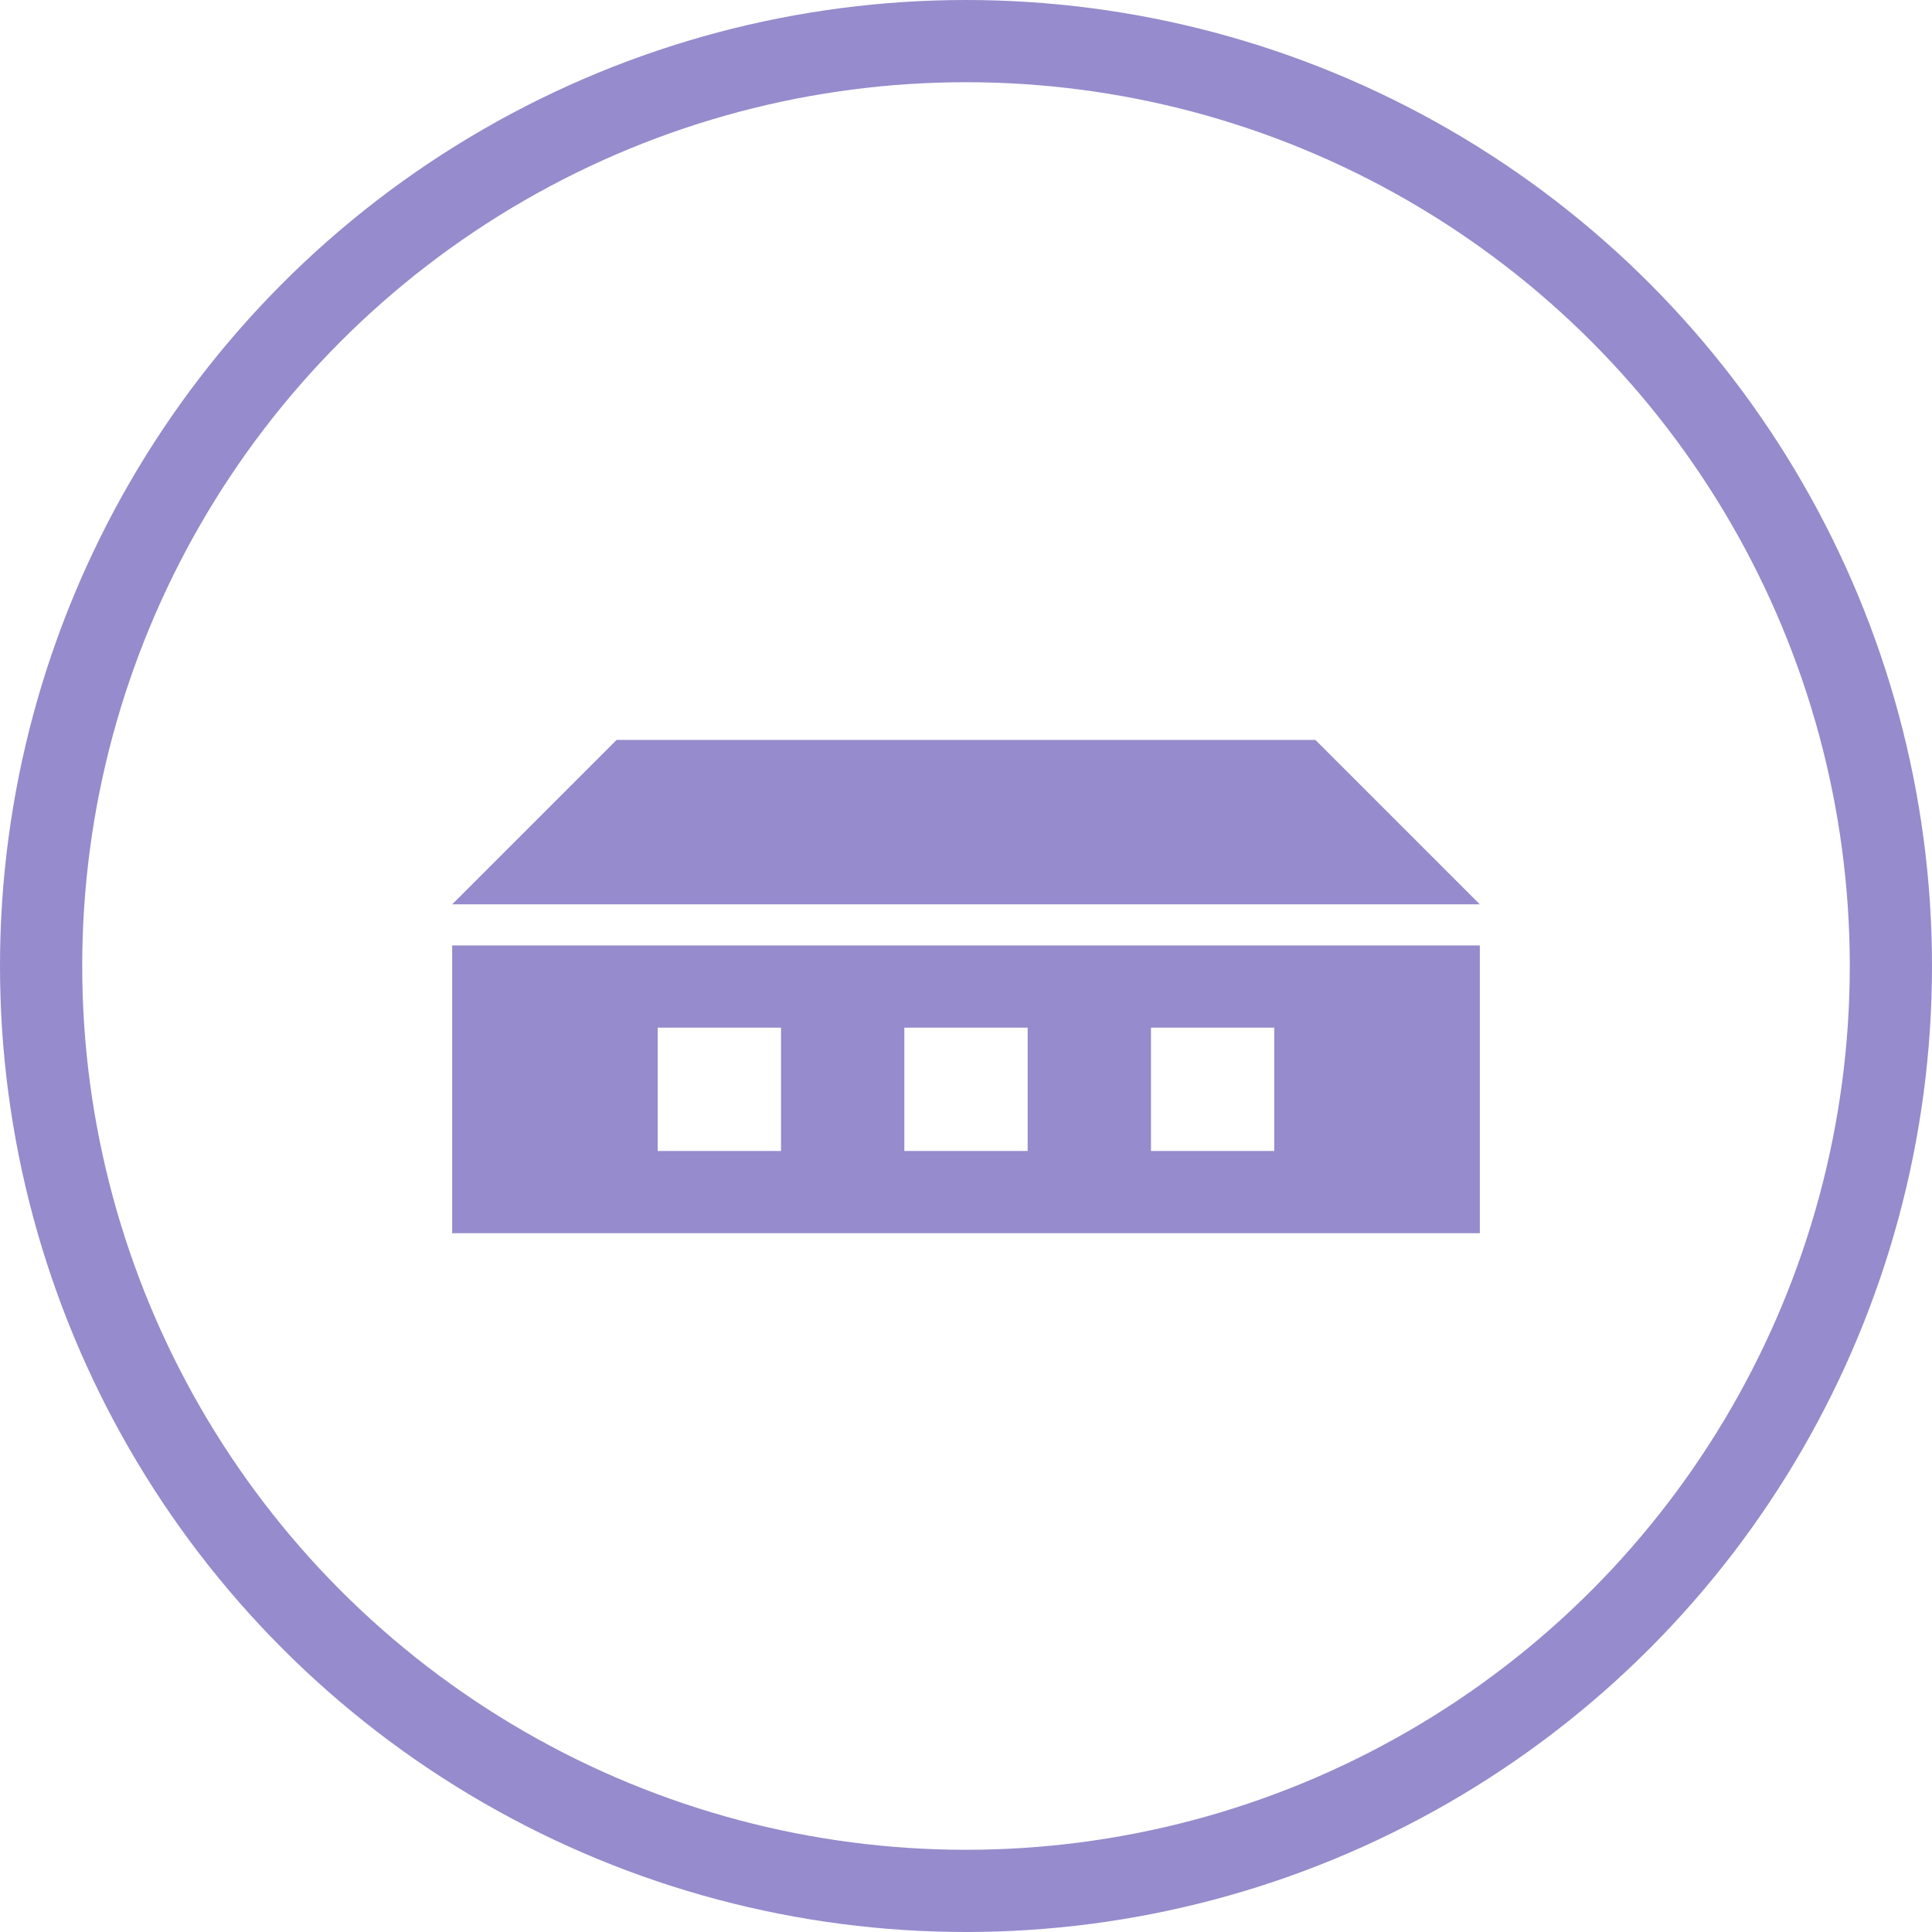 <?xml version="1.0" encoding="UTF-8"?>
<svg width="47px" height="47px" viewBox="0 0 47 47" version="1.1" xmlns="http://www.w3.org/2000/svg" xmlns:xlink="http://www.w3.org/1999/xlink">
    <!-- Generator: Sketch 45.2 (43514) - http://www.bohemiancoding.com/sketch -->
    <title>Ib- purple</title>
    <desc>Created with Sketch.</desc>
    <defs></defs>
    <g id="Page-1" stroke="none" stroke-width="1" fill="none" fill-rule="evenodd">
        <g id="Artboard-Copy" transform="translate(-73, -65)">
            <g id="Ib--purple" transform="translate(74, 66)">
                <g id="Group-2" transform="translate(10, 17)" fill="#968BCC">
                    <path d="M0,12 L0,5 L25,5 L25,12 L0,12 Z M5,7 L5,10 L8,10 L8,7 L5,7 Z M11,7 L11,10 L14,10 L14,7 L11,7 Z M17,7 L17,10 L19.998,10 L19.998,7 L17,7 Z" id="Combined-Shape"></path>
                    <polygon id="Path-Copy-2" points="0 4 4 0 21 0 25 4"></polygon>
                </g>
                <circle id="Oval" stroke="#968BCC" stroke-width="2" cx="22.5" cy="22.5" r="22.5"></circle>
            </g>
        </g>
    </g>
</svg>
